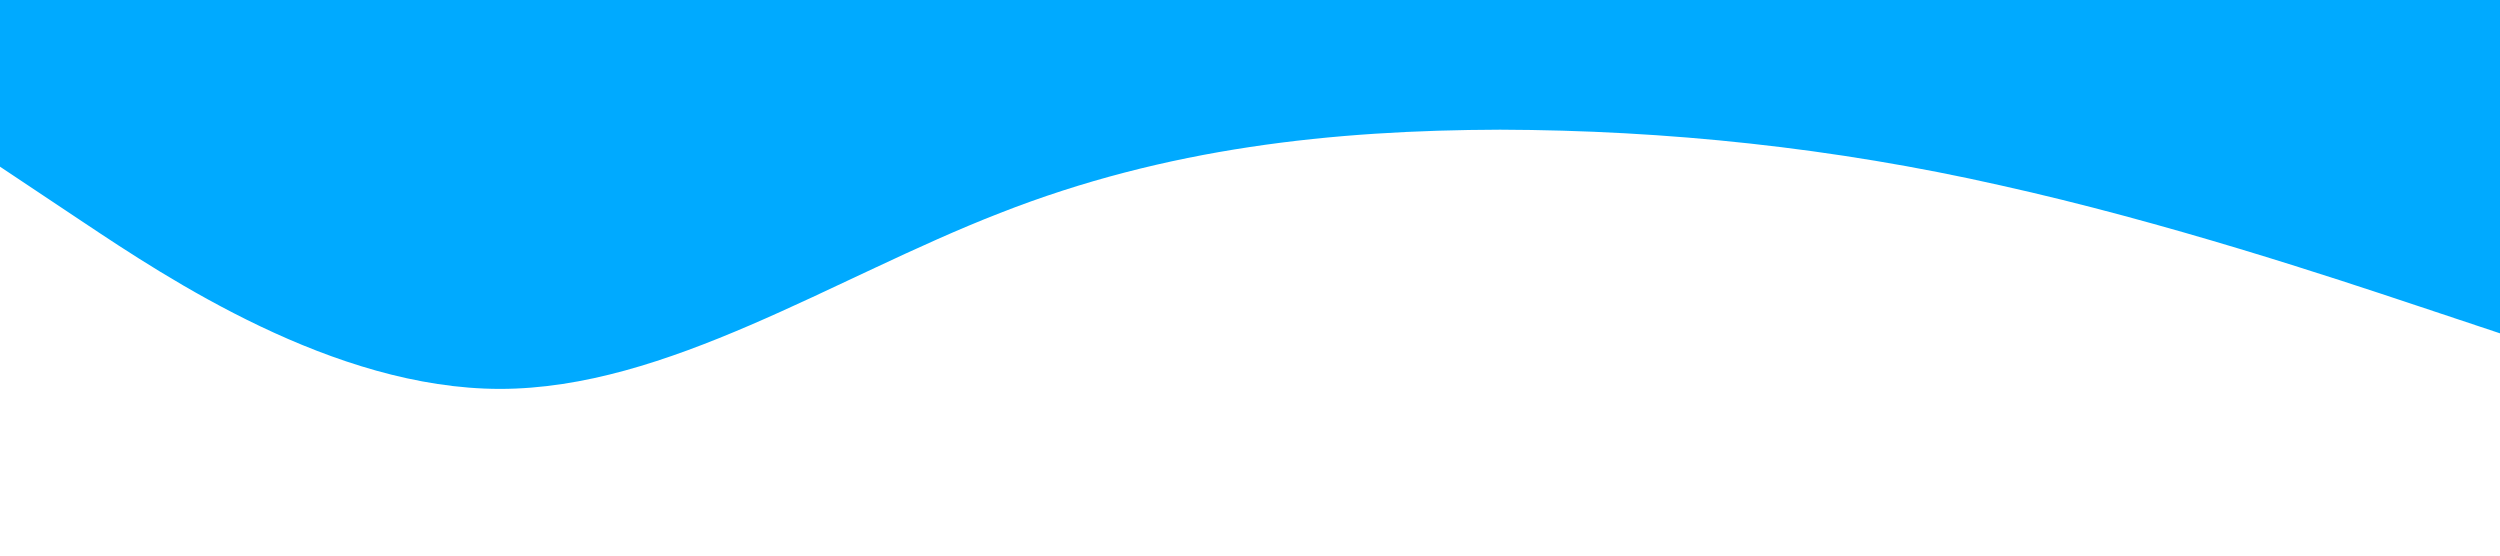 <?xml version="1.0" standalone="no"?><svg xmlns="http://www.w3.org/2000/svg" viewBox="0 0 1440 320"><path fill="#00AAFF" fill-opacity="1" d="M0,96L48,128C96,160,192,224,288,224C384,224,480,160,576,122.7C672,85,768,75,864,74.7C960,75,1056,85,1152,106.7C1248,128,1344,160,1392,176L1440,192L1440,0L1392,0C1344,0,1248,0,1152,0C1056,0,960,0,864,0C768,0,672,0,576,0C480,0,384,0,288,0C192,0,96,0,48,0L0,0Z"></path></svg>